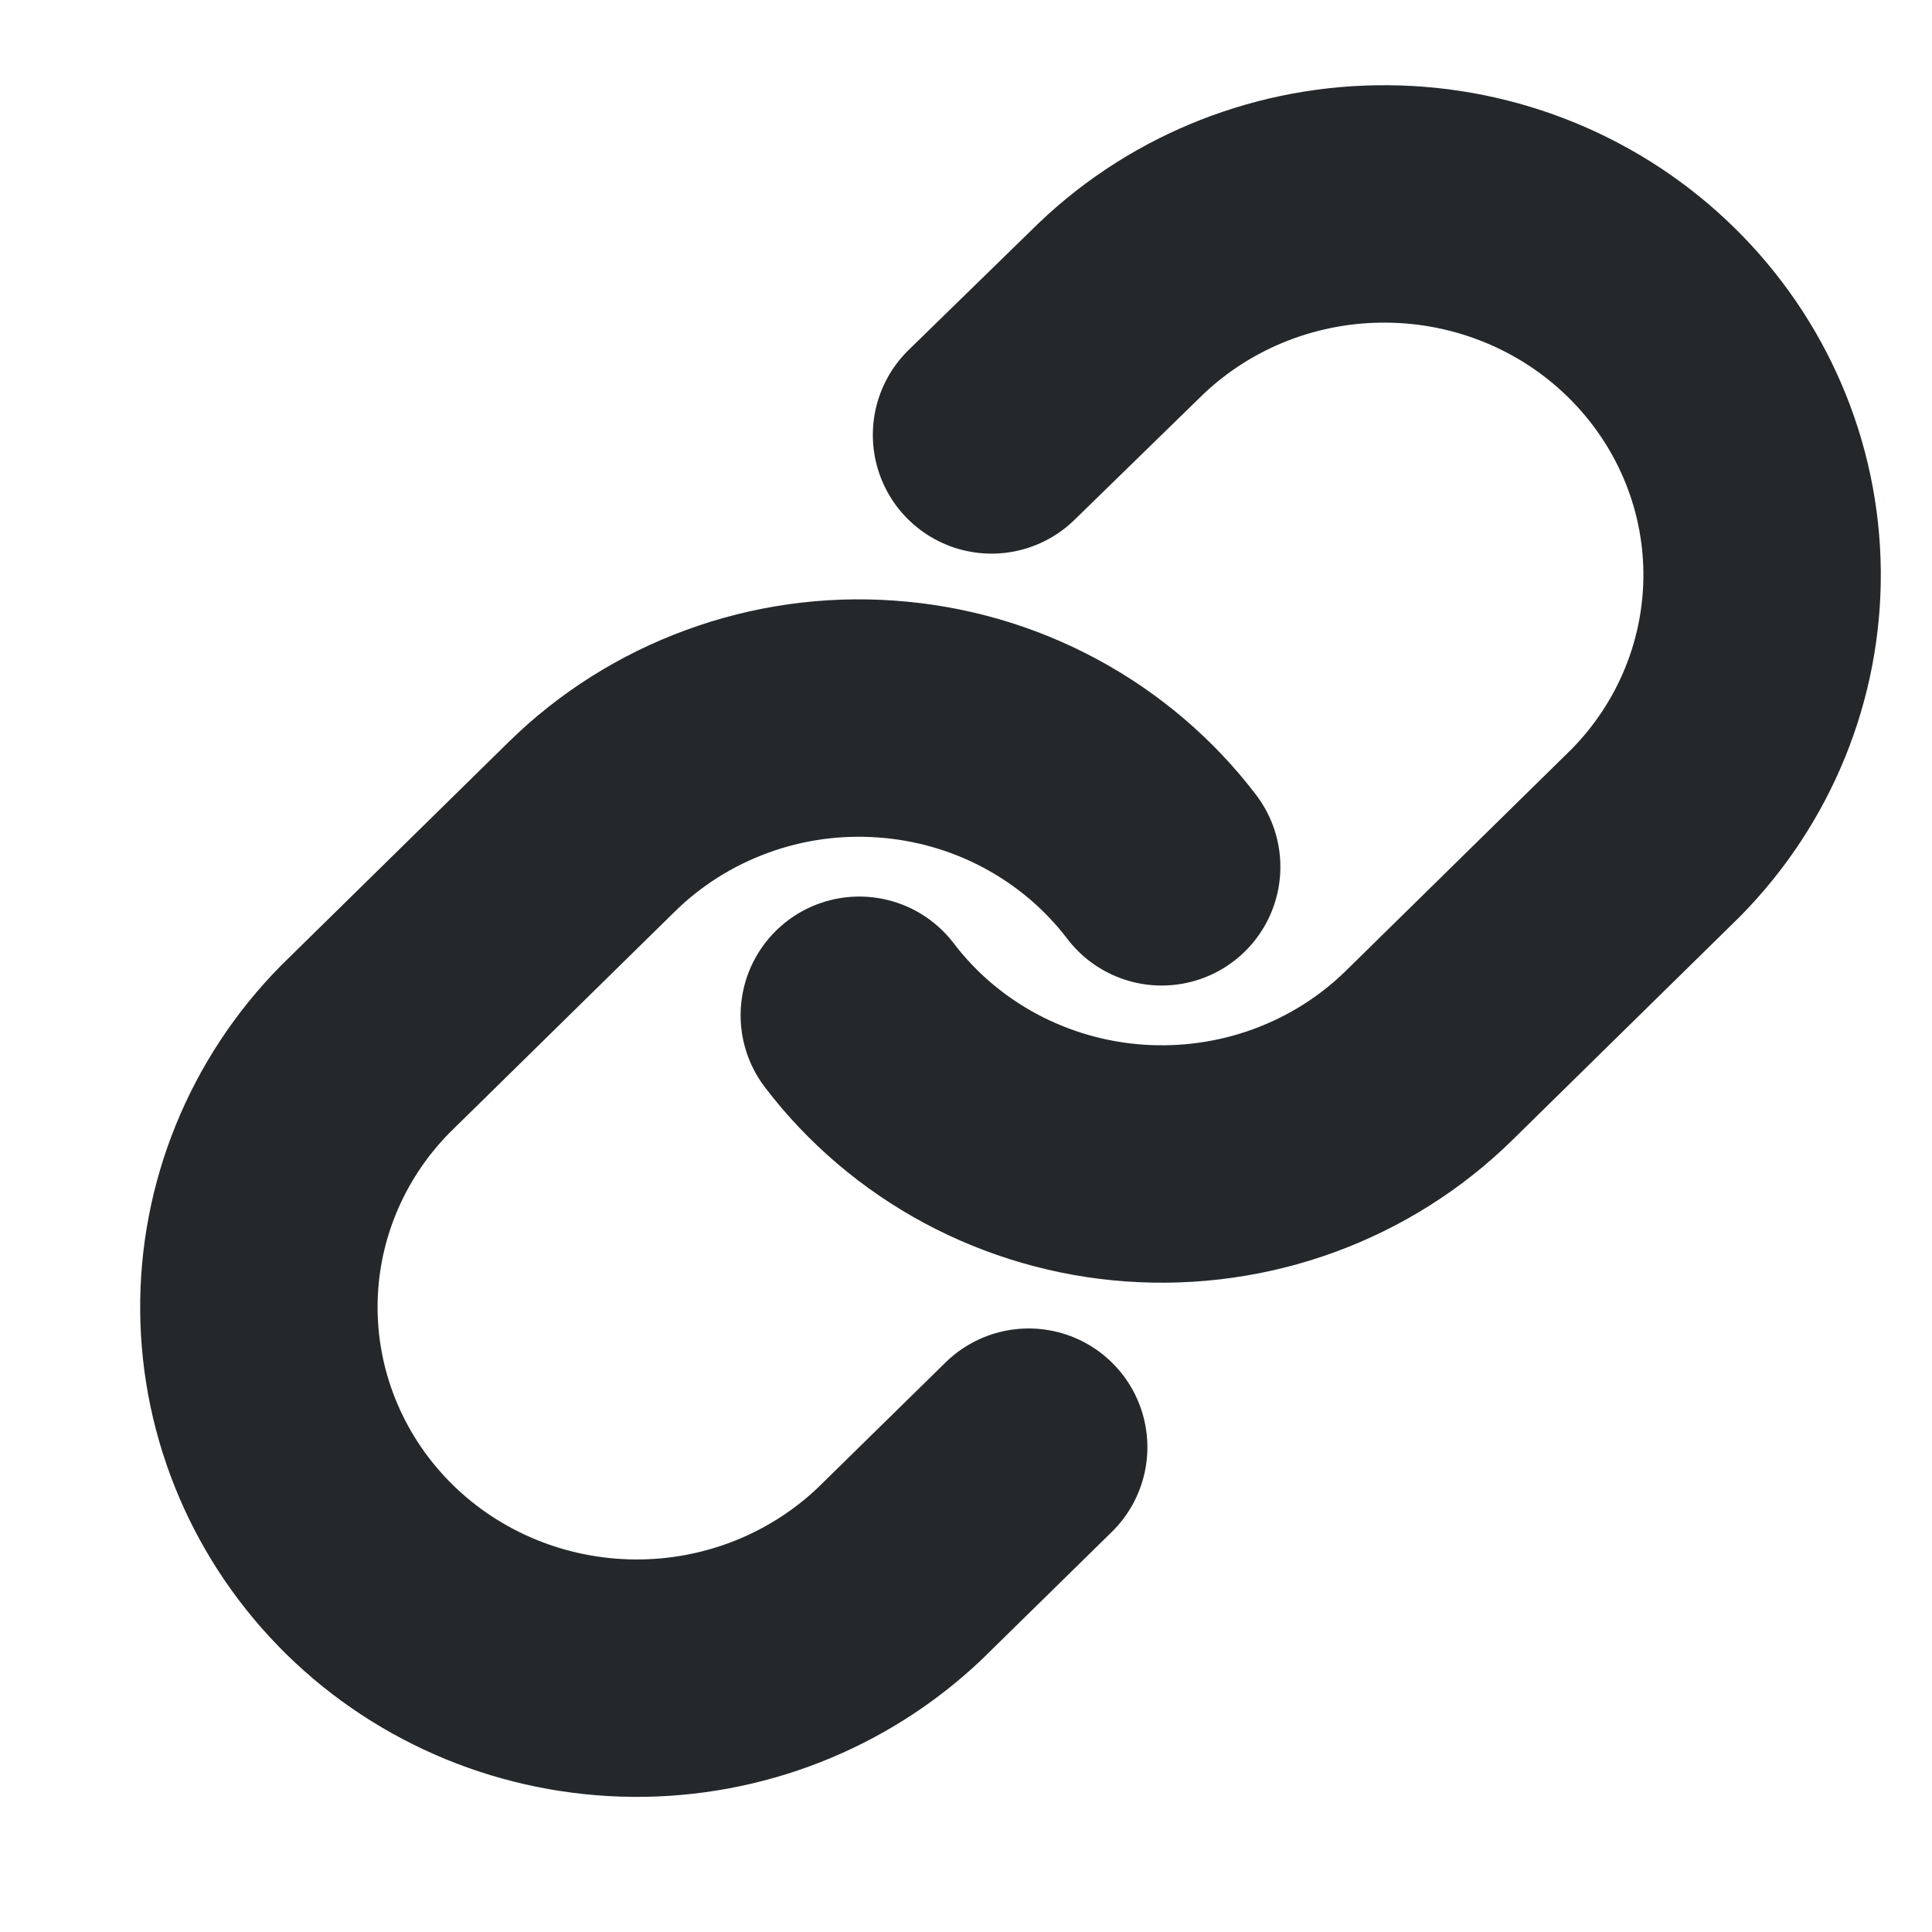<svg width="18" height="18" viewBox="0 0 18 18" fill="none" xmlns="http://www.w3.org/2000/svg">
<g clip-path="url(#clip0)">
<path d="M8.006 9.459C8.308 9.856 8.694 10.184 9.137 10.422C9.58 10.659 10.07 10.801 10.574 10.836C11.078 10.871 11.583 10.8 12.056 10.627C12.529 10.454 12.959 10.183 13.316 9.832L15.428 7.758C16.07 7.106 16.425 6.233 16.417 5.326C16.409 4.42 16.038 3.553 15.385 2.912C14.733 2.271 13.85 1.907 12.926 1.9C12.003 1.892 11.114 2.24 10.45 2.87L9.238 4.052" stroke="#25282B" stroke-width="2.212" stroke-linecap="round" stroke-linejoin="round"/>
<path d="M10.823 8.076C10.521 7.679 10.135 7.351 9.692 7.113C9.249 6.875 8.759 6.734 8.255 6.699C7.751 6.663 7.246 6.734 6.773 6.908C6.3 7.081 5.87 7.352 5.513 7.703L3.401 9.777C2.759 10.429 2.404 11.302 2.412 12.208C2.42 13.115 2.791 13.982 3.443 14.623C4.096 15.264 4.979 15.627 5.903 15.635C6.826 15.643 7.715 15.294 8.379 14.665L9.584 13.483" stroke="#25282B" stroke-width="2.212" stroke-linecap="round" stroke-linejoin="round"/>
</g>
<defs>
<clipPath id="clip0">
<rect width="16.901" height="16.593" fill="white" transform="translate(0.964 0.471)"/>
</clipPath>
</defs>
</svg>
